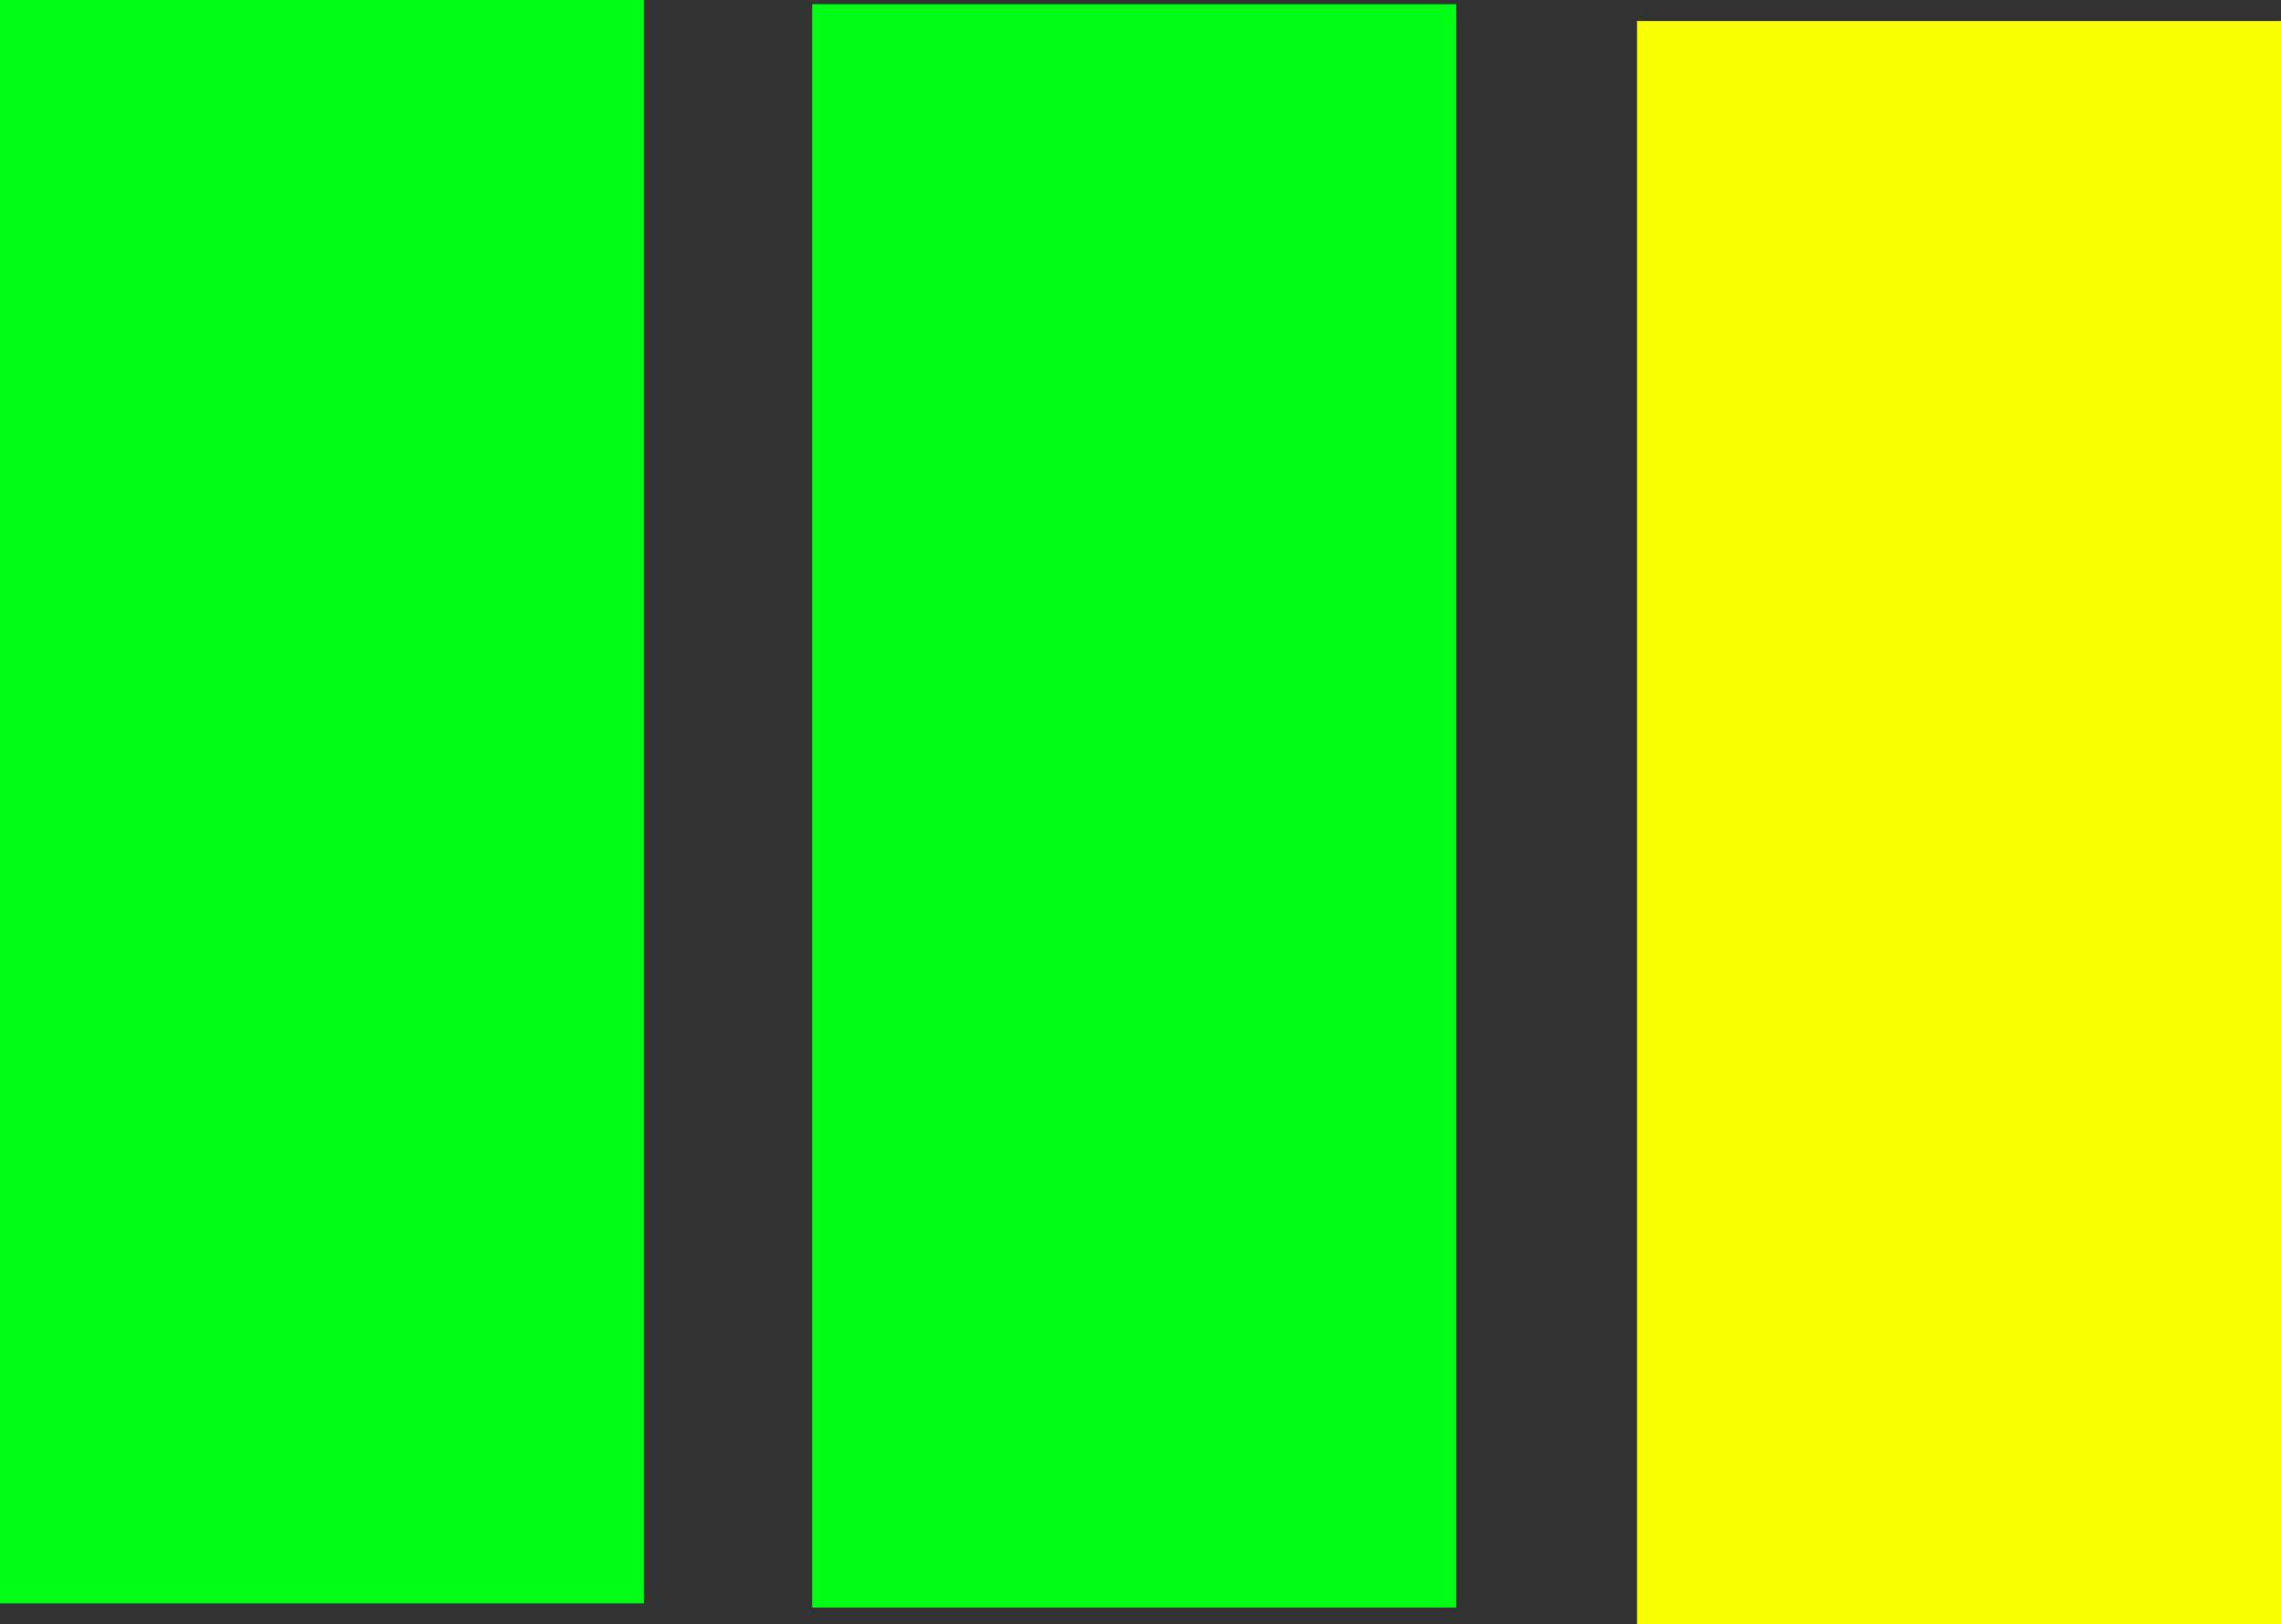 <svg version="1.1" xmlns="http://www.w3.org/2000/svg" xmlns:xlink="http://www.w3.org/1999/xlink" width="29.78" height="21.209" viewBox="0,0,29.78,21.209"><rect x="0" y="0" width="29.78" height="21.209" fill="#333333" stroke="none"/><g transform="translate(-235.797,-169.533)"><g data-paper-data="{&quot;isPaintingLayer&quot;:true}" fill-rule="nonzero" stroke="none" stroke-width="0" stroke-linecap="butt" stroke-linejoin="miter" stroke-miterlimit="10" stroke-dasharray="" stroke-dashoffset="0" style="mix-blend-mode: normal"><path d="M235.797,190.467v-20.934h8.407v20.934z" fill="#00ff15"/><path d="M246.401,190.522v-20.934h8.407v20.934z" fill="#00ff15"/><path d="M257.17,190.742v-20.934h8.407v20.934z" fill="#faff00"/></g></g></svg>
